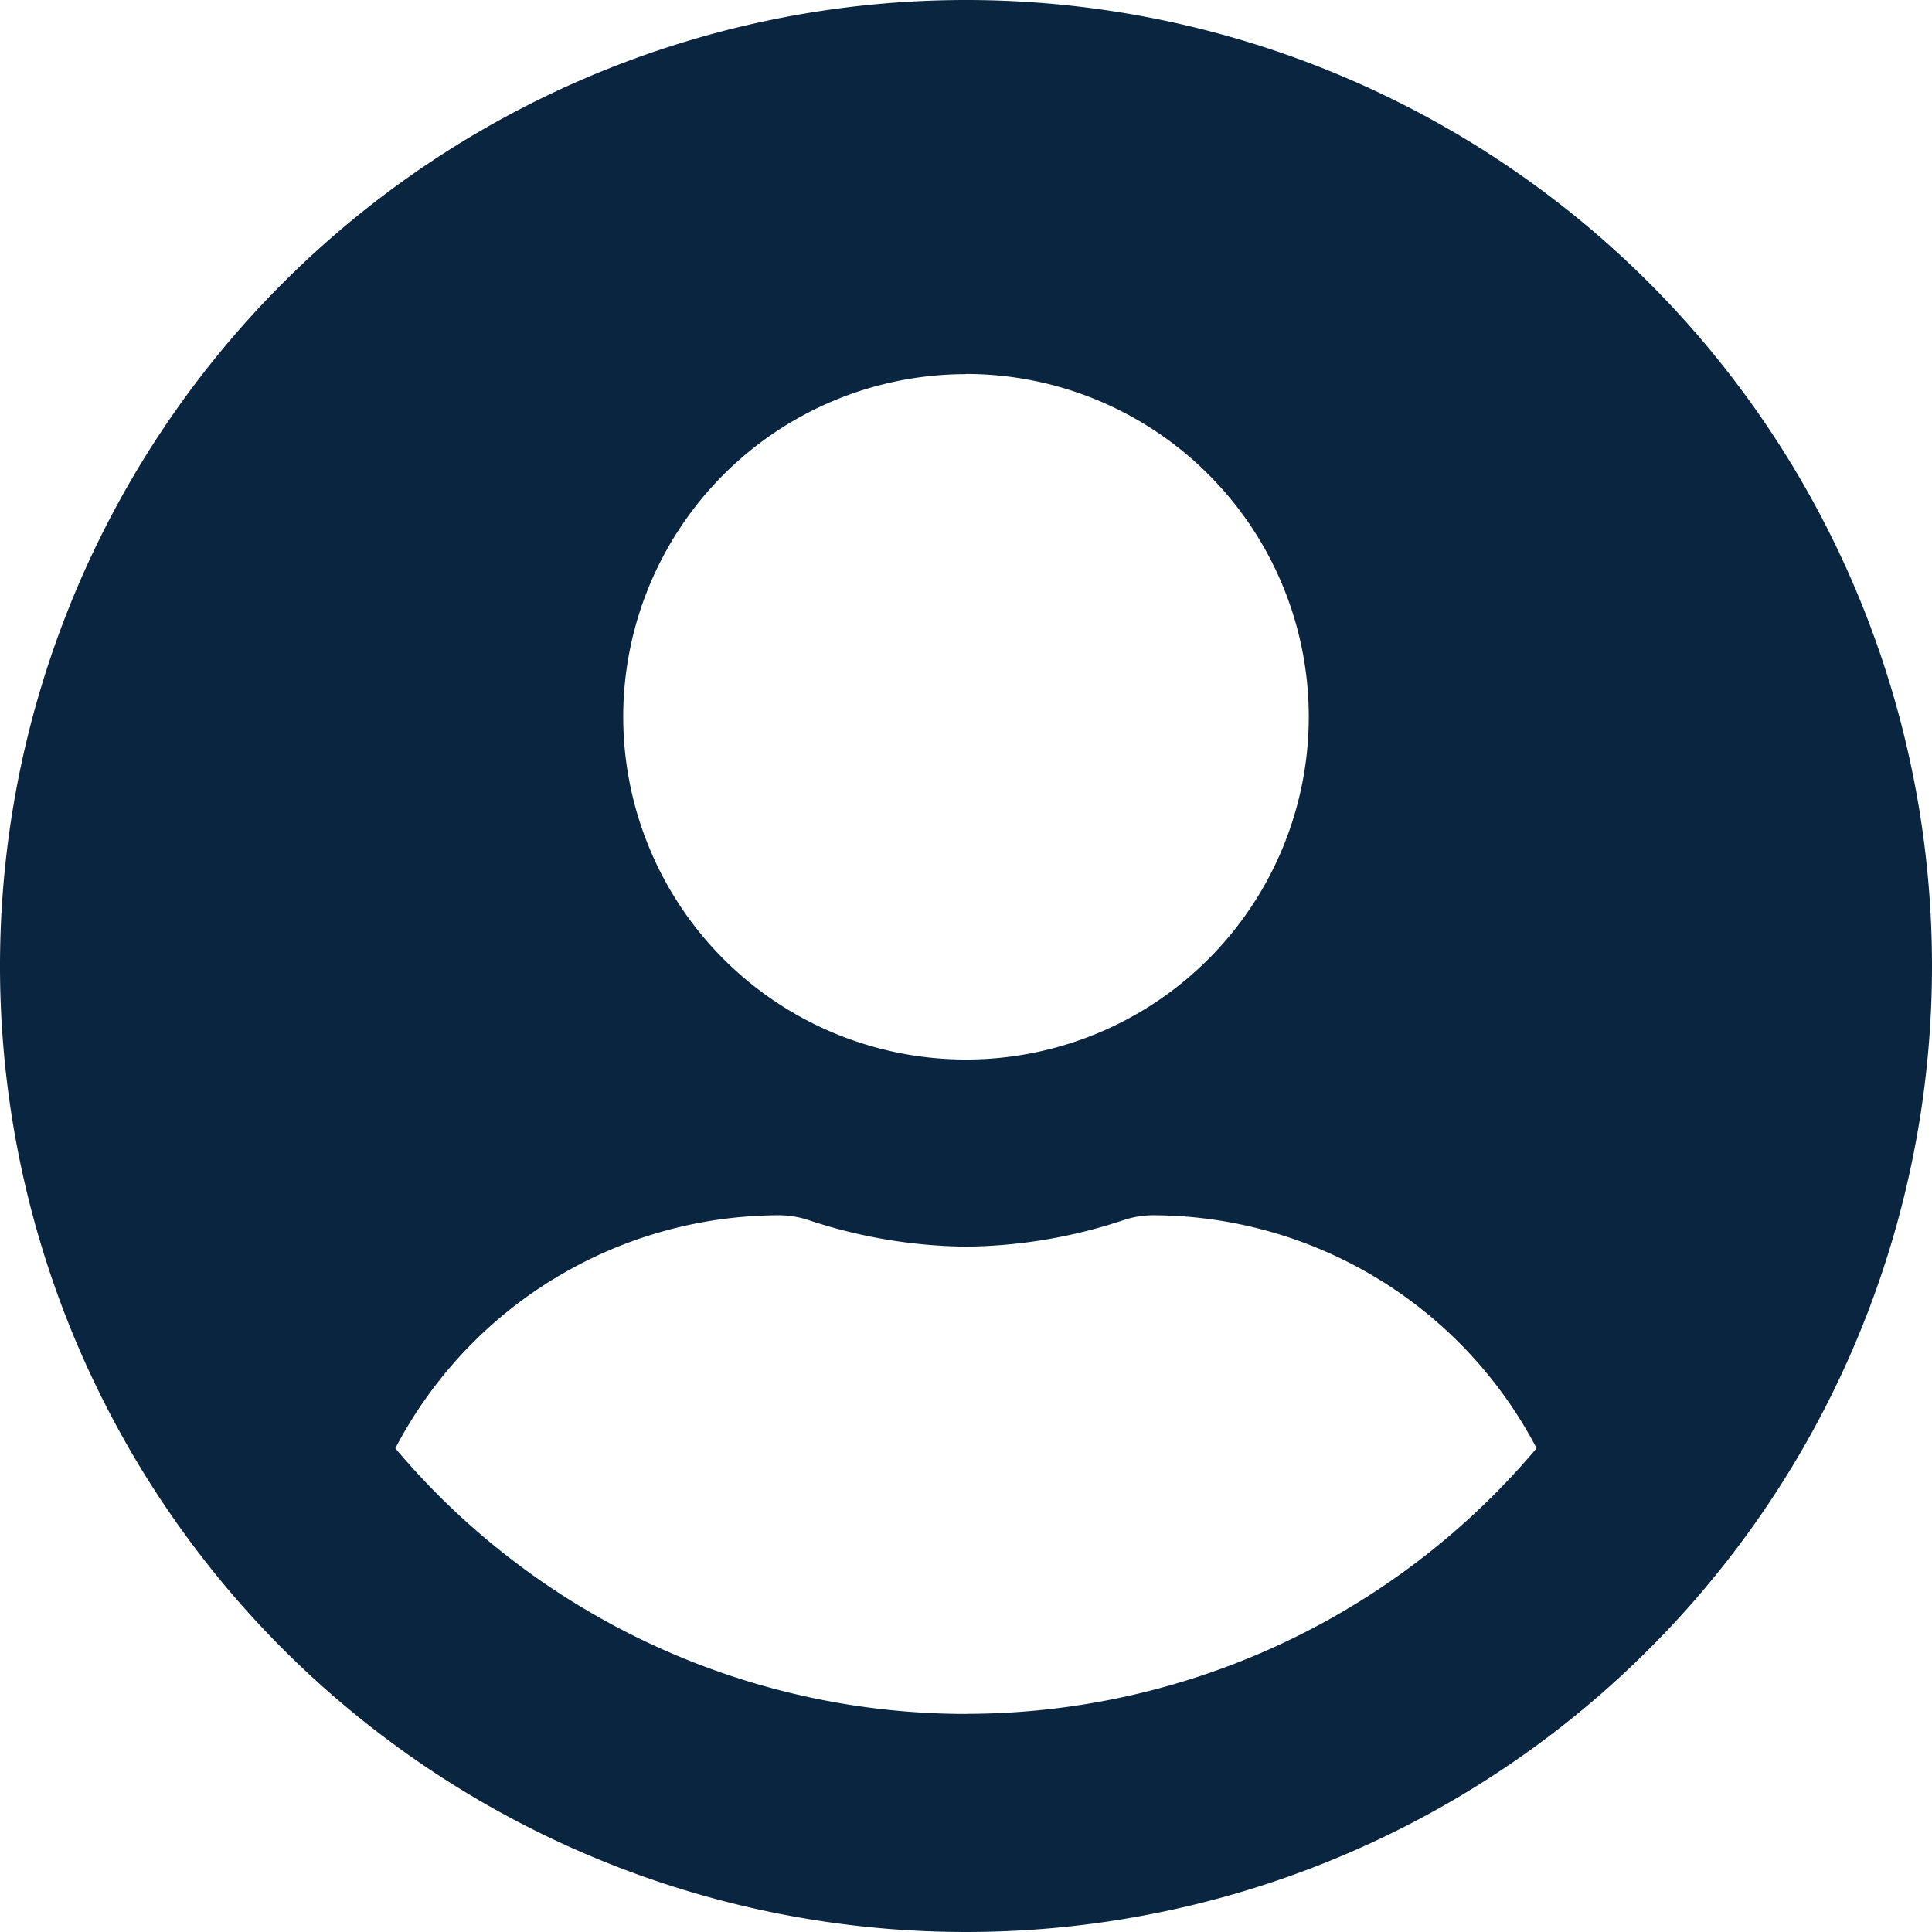<svg xmlns="http://www.w3.org/2000/svg" width="21.362" height="21.362" viewBox="0 0 21.362 21.362"><defs><style>.a{fill:#0a2540;}</style></defs><path class="a" d="M10.681.563A10.681,10.681,0,1,0,21.362,11.244,10.679,10.679,0,0,0,10.681.563Zm0,4.135a3.79,3.79,0,1,1-3.79,3.79A3.79,3.79,0,0,1,10.681,4.7Zm0,14.816a8.253,8.253,0,0,1-6.31-2.937A4.8,4.8,0,0,1,8.614,14a1.054,1.054,0,0,1,.306.047,5.7,5.7,0,0,0,1.762.3,5.681,5.681,0,0,0,1.762-.3A1.054,1.054,0,0,1,12.748,14a4.8,4.8,0,0,1,4.242,2.576A8.253,8.253,0,0,1,10.681,19.513Z" transform="translate(0 -0.563)"/></svg>